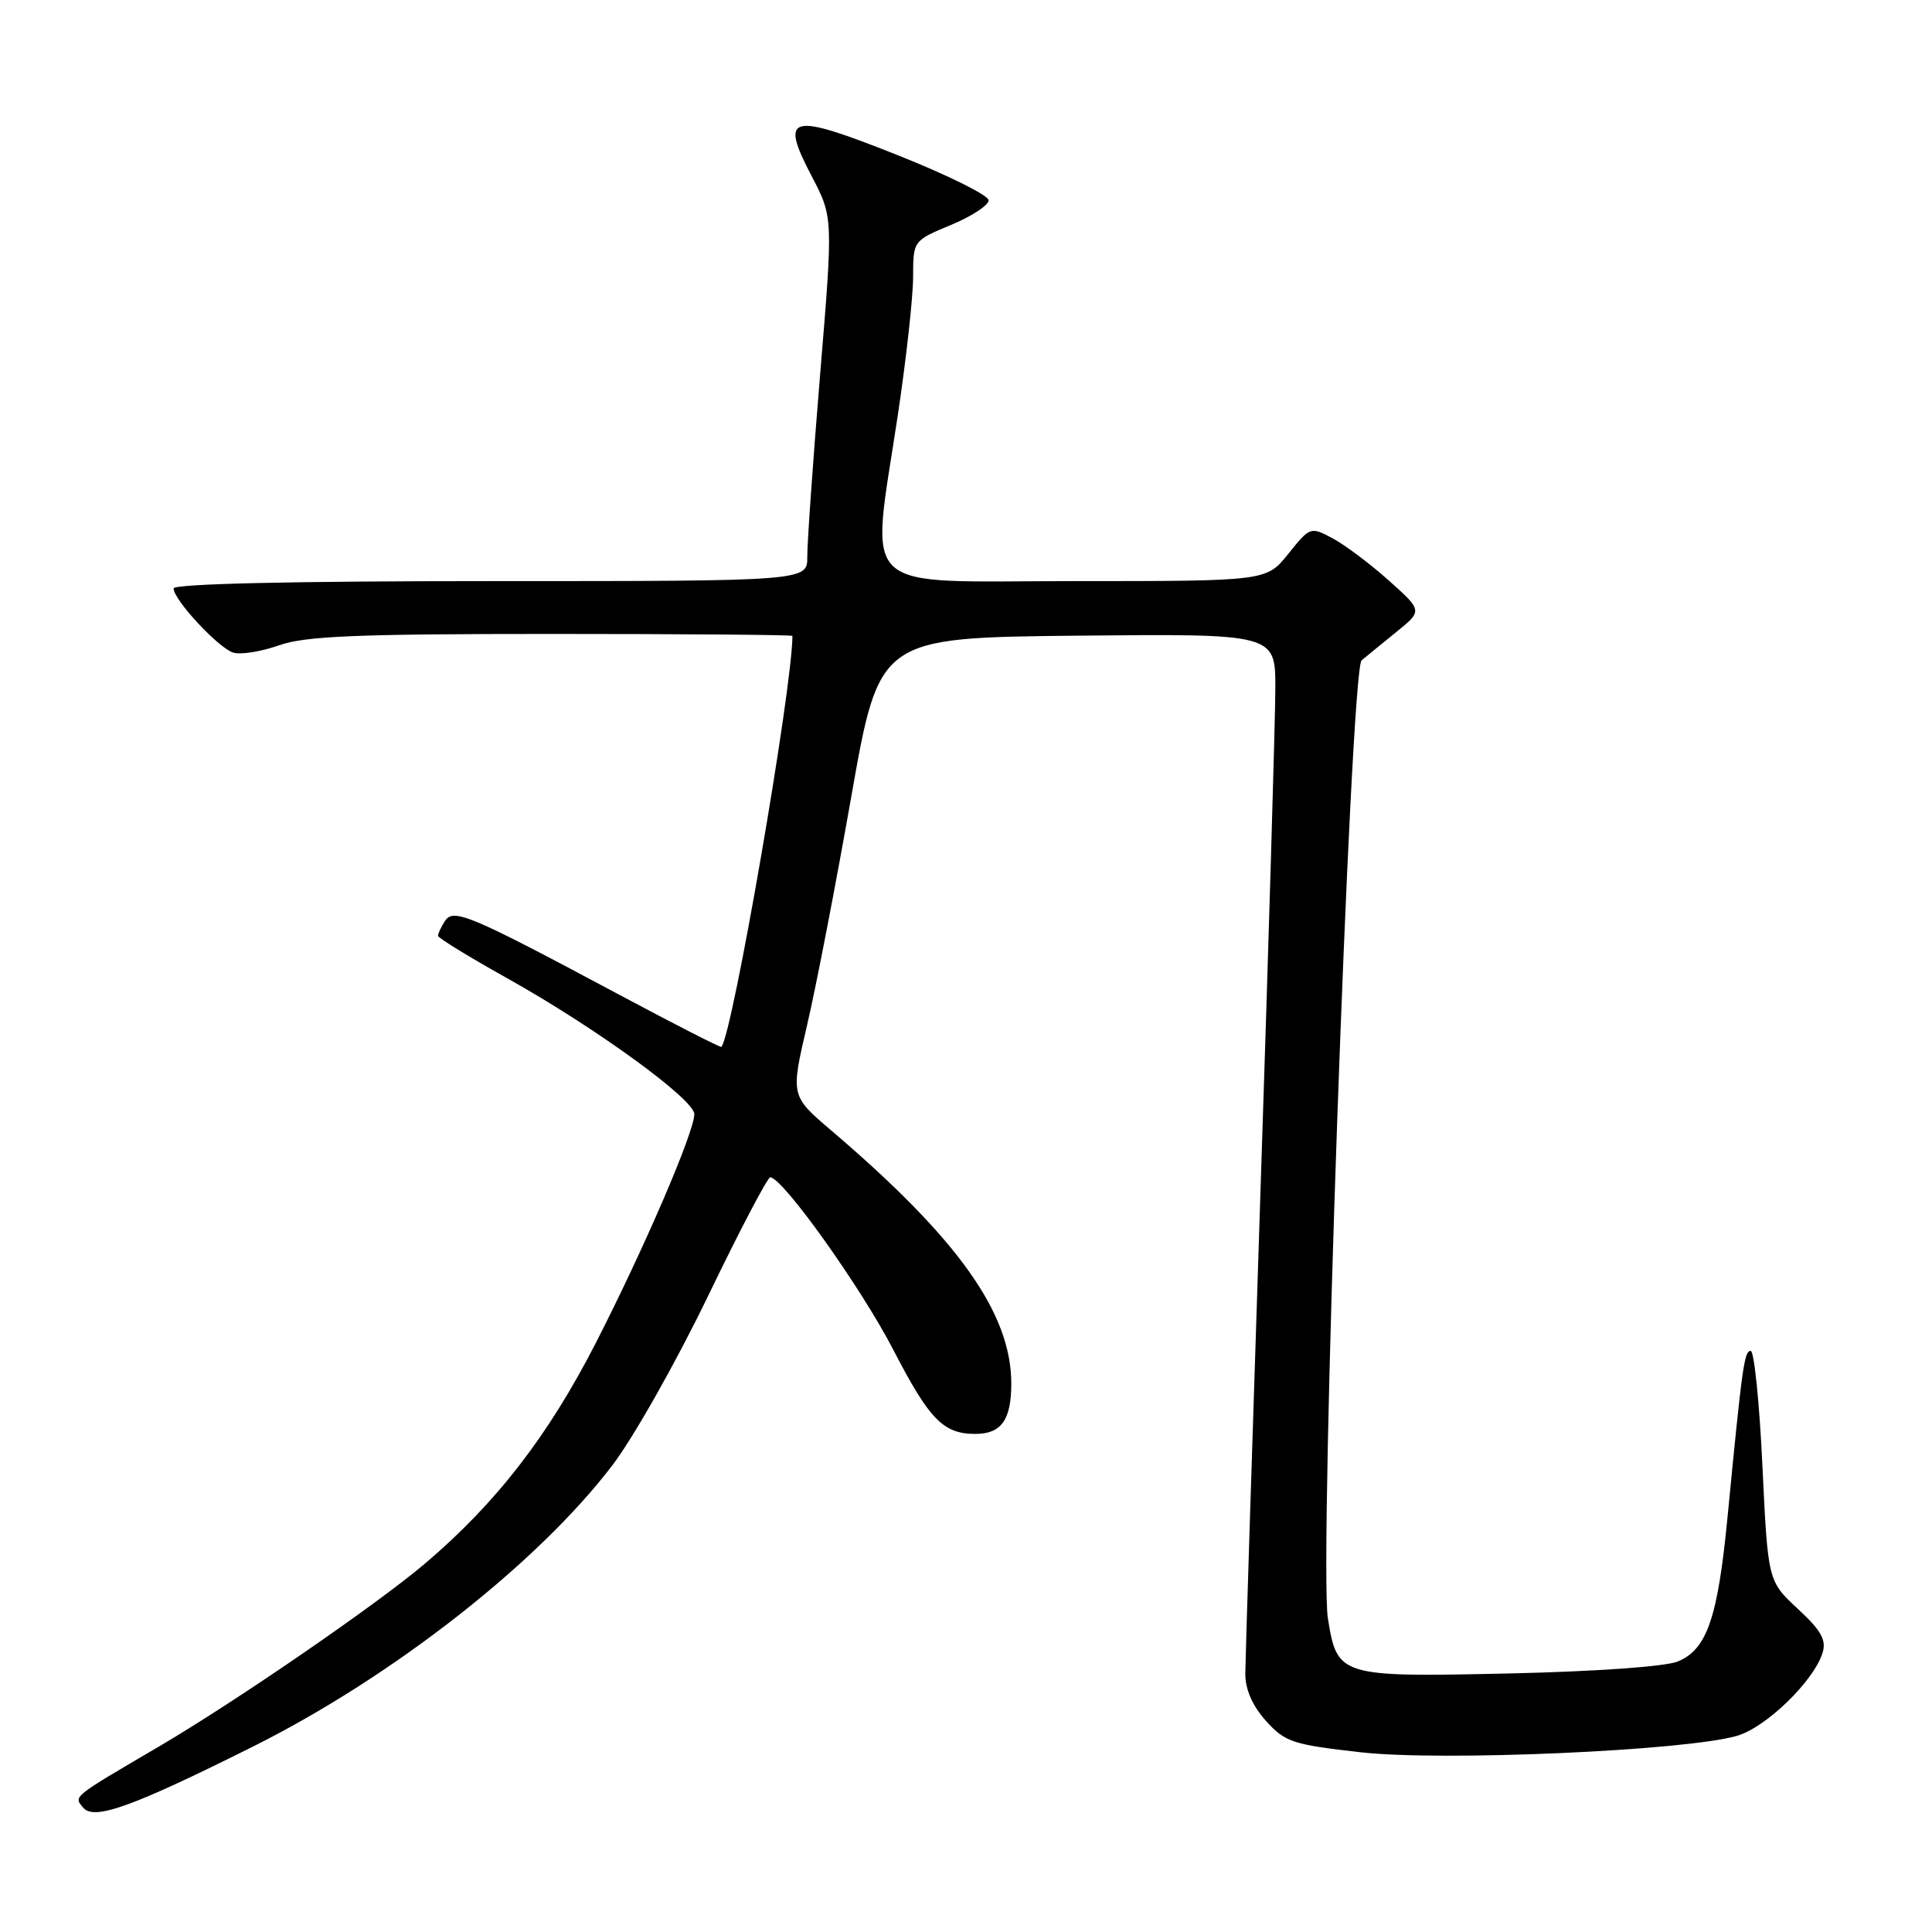 <?xml version="1.0" encoding="UTF-8" standalone="no"?>
<!DOCTYPE svg PUBLIC "-//W3C//DTD SVG 1.1//EN" "http://www.w3.org/Graphics/SVG/1.1/DTD/svg11.dtd" >
<svg xmlns="http://www.w3.org/2000/svg" xmlns:xlink="http://www.w3.org/1999/xlink" version="1.1" viewBox="0 0 256 256">
 <g >
 <path fill="currentColor"
d=" M 33.50 231.44 C 52.00 222.20 71.28 207.11 81.15 194.15 C 83.94 190.49 89.63 180.41 93.81 171.75 C 97.99 163.09 101.70 156.00 102.06 156.00 C 103.69 156.00 114.11 170.61 118.37 178.86 C 123.15 188.11 124.99 190.00 129.23 190.00 C 132.68 190.00 134.00 188.15 134.00 183.33 C 134.00 174.02 126.97 164.13 110.13 149.78 C 104.76 145.20 104.76 145.20 106.94 135.85 C 108.14 130.71 110.78 117.05 112.81 105.50 C 116.51 84.50 116.51 84.50 142.75 84.23 C 169.00 83.97 169.00 83.97 168.99 91.23 C 168.98 95.23 168.09 125.50 167.00 158.50 C 165.92 191.50 165.02 219.96 165.01 221.73 C 165.00 223.87 165.94 226.01 167.75 228.03 C 170.28 230.84 171.28 231.17 180.35 232.19 C 191.08 233.40 223.26 231.99 230.15 230.01 C 233.99 228.91 240.29 222.80 241.49 219.04 C 242.03 217.32 241.35 216.08 238.22 213.18 C 234.26 209.50 234.26 209.50 233.53 194.25 C 233.14 185.86 232.43 179.00 231.98 179.00 C 231.12 179.00 230.85 181.00 228.91 201.00 C 227.61 214.42 226.18 218.57 222.30 220.16 C 220.67 220.83 211.35 221.49 200.00 221.74 C 177.48 222.24 177.18 222.15 175.95 214.42 C 174.77 206.95 178.93 88.75 180.42 87.50 C 181.08 86.95 183.17 85.24 185.06 83.71 C 188.50 80.92 188.50 80.92 184.00 76.90 C 181.53 74.69 178.18 72.18 176.56 71.32 C 173.66 69.77 173.58 69.80 170.71 73.38 C 167.81 77.00 167.81 77.00 142.40 77.00 C 113.11 77.00 115.36 79.14 118.99 54.84 C 120.09 47.50 120.99 39.34 120.99 36.69 C 121.00 31.89 121.00 31.89 126.00 29.81 C 128.75 28.67 131.00 27.20 131.00 26.54 C 131.00 25.89 125.57 23.19 118.92 20.55 C 104.57 14.85 103.27 15.17 107.55 23.34 C 110.40 28.79 110.40 28.79 108.67 49.64 C 107.72 61.11 106.96 71.96 106.97 73.75 C 107.00 77.00 107.00 77.00 65.00 77.00 C 38.68 77.00 23.00 77.36 23.00 77.97 C 23.00 79.47 28.92 85.84 30.89 86.47 C 31.87 86.78 34.60 86.35 36.96 85.51 C 40.45 84.28 47.21 84.00 73.13 84.00 C 90.66 84.00 105.00 84.12 105.00 84.26 C 105.00 91.16 97.06 137.10 95.59 138.72 C 95.48 138.84 89.24 135.65 81.72 131.63 C 62.16 121.18 60.06 120.30 58.94 122.06 C 58.44 122.85 58.03 123.72 58.04 124.00 C 58.04 124.28 62.20 126.83 67.29 129.67 C 78.94 136.19 92.00 145.68 92.00 147.63 C 92.00 150.00 85.32 165.51 78.92 178.00 C 72.61 190.30 65.75 199.16 56.34 207.16 C 49.95 212.59 31.26 225.44 21.00 231.46 C 9.44 238.24 9.75 238.00 11.02 239.52 C 12.45 241.25 17.49 239.44 33.50 231.44 Z "/>
</g>
</svg>